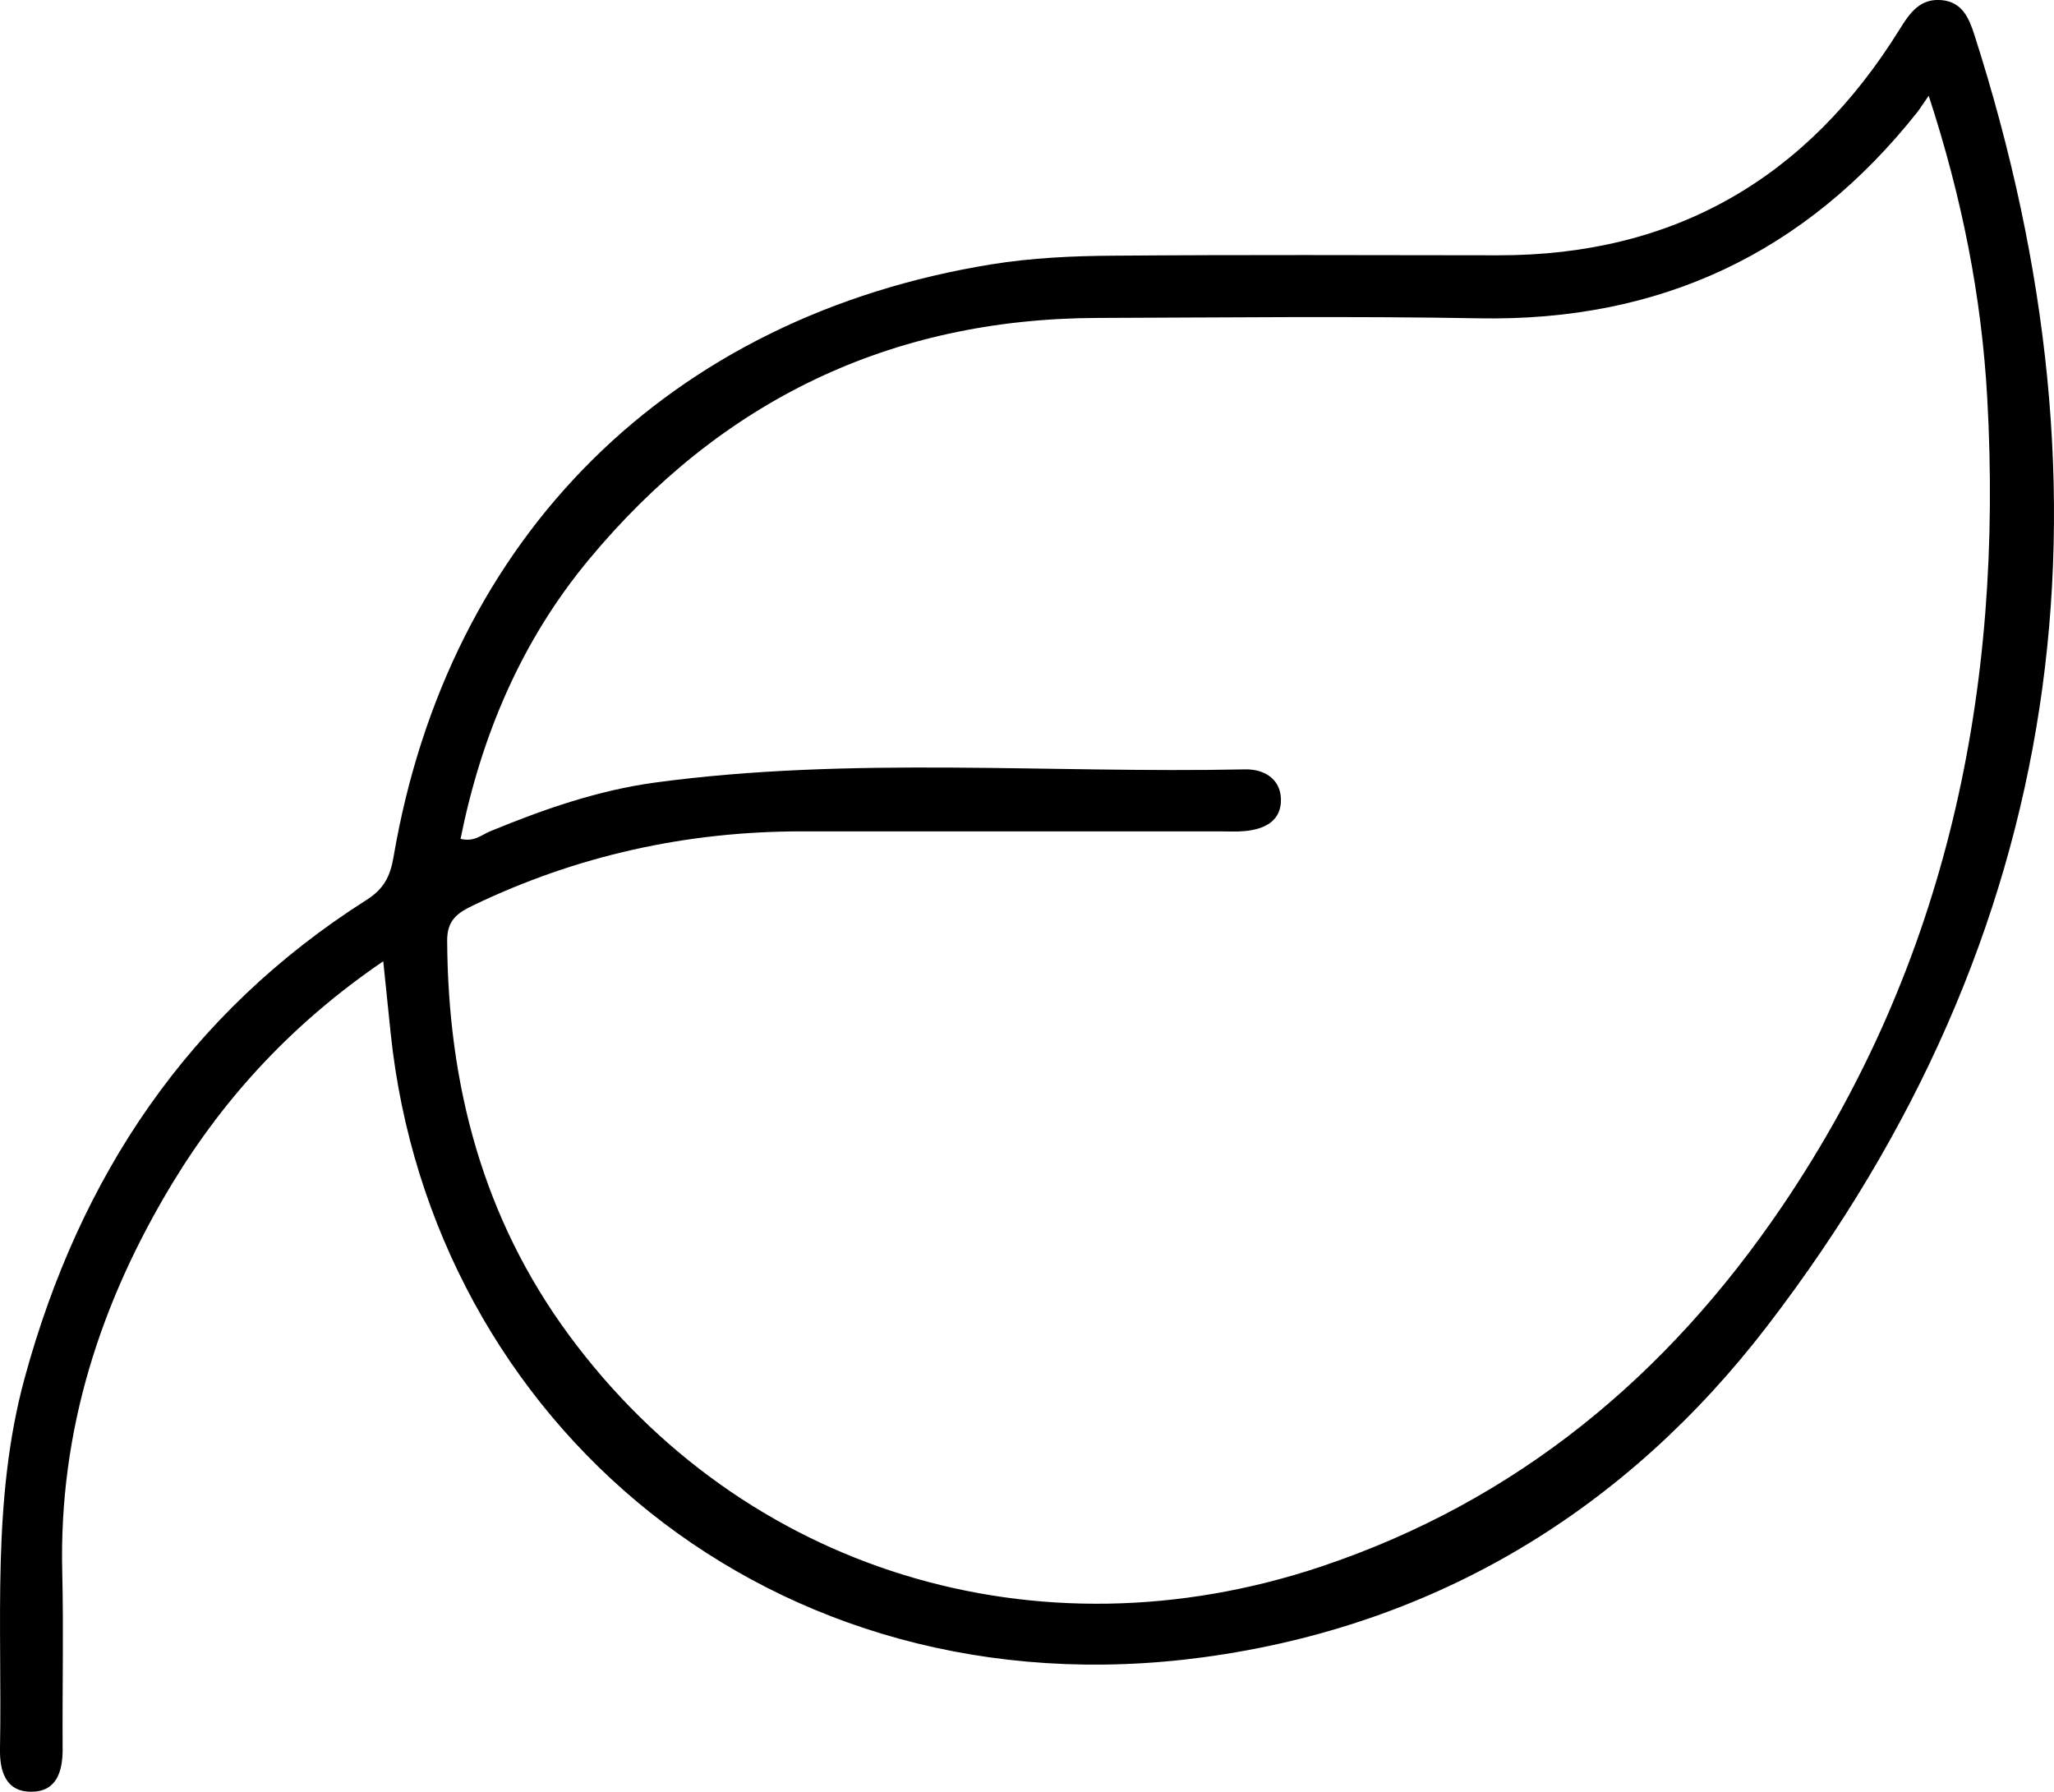 <?xml version="1.0" encoding="UTF-8"?>
<svg id="Capa_2" data-name="Capa 2" xmlns="http://www.w3.org/2000/svg" viewBox="0 0 159.71 139.31">
  <g id="Capa_1-2" data-name="Capa 1">
    <g id="hyOGbY.tif">
      <path d="m29.8,74.74c-6.91,4.71-12.26,10.44-16.39,17.25-5.62,9.28-8.84,19.27-8.57,30.25.11,4.57,0,9.14.03,13.72.01,1.78-.47,3.36-2.45,3.35-1.98,0-2.46-1.6-2.42-3.38.18-9.61-.67-19.28,1.91-28.76,4.28-15.7,12.73-28.39,26.59-37.2,1.34-.85,1.84-1.81,2.1-3.34,4.26-24.96,21.48-42.03,46.51-46.08,3.1-.5,6.29-.65,9.44-.67,9.98-.08,19.96-.04,29.94-.03,13.73.02,24.05-6.01,31.23-17.59.78-1.26,1.58-2.4,3.25-2.25,1.6.14,2.13,1.39,2.55,2.7,11.61,36.18,7.24,69.97-16.1,100.38-10.96,14.28-25.7,23.3-43.81,25.76-33.7,4.56-60.07-18.42-63.23-48.48-.18-1.73-.36-3.46-.58-5.63ZM149.97,7.44c-.51.73-.68,1.01-.88,1.27-8.7,10.98-20.01,16.29-34.05,16.04-9.89-.18-19.8-.06-29.69-.03-16.14.05-29.32,6.44-39.59,18.82-5.23,6.31-8.33,13.65-9.95,21.68,1.05.27,1.64-.31,2.29-.58,4.16-1.72,8.43-3.2,12.87-3.8,15.23-2.05,30.56-.7,45.85-1.02,1.45-.03,2.73.72,2.78,2.29.05,1.73-1.28,2.37-2.83,2.51-.66.06-1.33.02-2,.02-10.81,0-21.63,0-32.44,0-8.95,0-17.48,1.88-25.55,5.76-1.16.56-2.02,1.11-2.01,2.73.06,11.19,2.76,21.56,9.46,30.66,13.5,18.34,36.4,25.4,58.47,18.02,15.26-5.1,26.96-14.86,35.88-28.03,12.87-19,17.2-40.25,15.94-62.84-.44-7.81-1.93-15.47-4.55-23.49Z"/>
    </g>
  </g>
</svg>